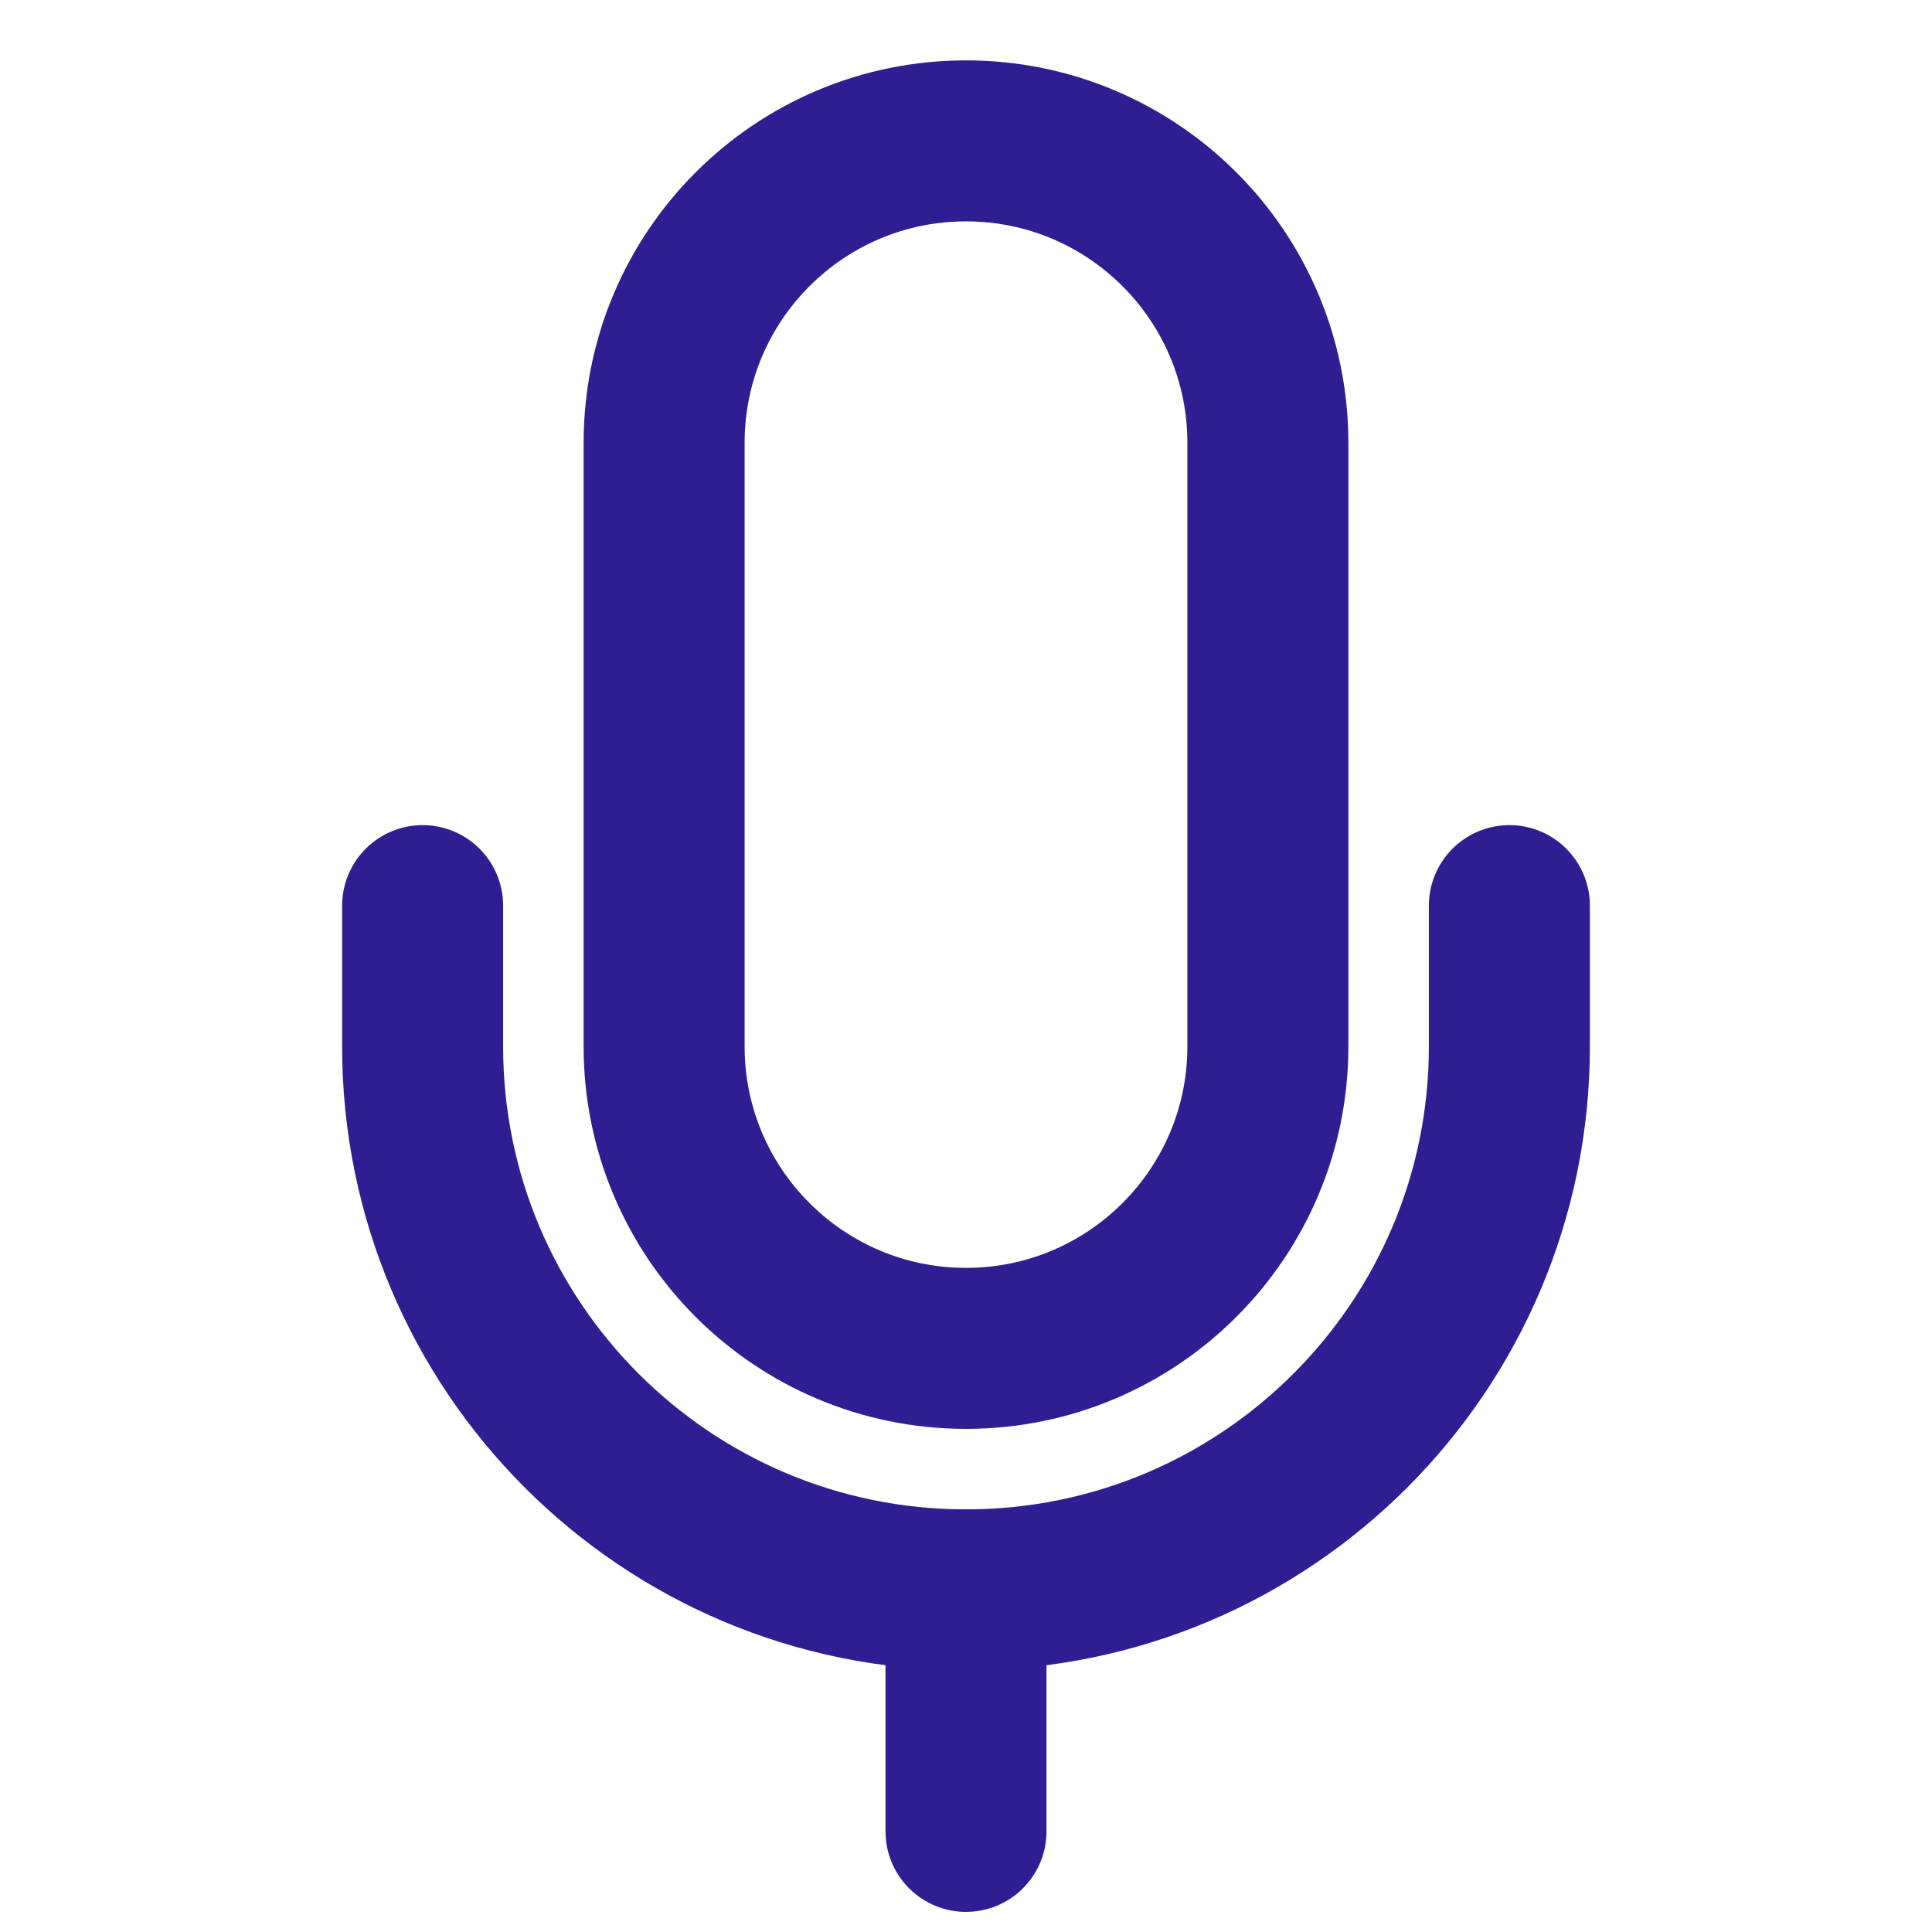 <svg width="24" height="24" viewBox="0 0 24 24" fill="none" xmlns="http://www.w3.org/2000/svg">
<path d="M12 19.75V22.75" stroke="#2E1E91" stroke-width="2" stroke-miterlimit="10" stroke-linecap="round" stroke-linejoin="round"/>
<path d="M12 16.75C9.929 16.75 8.25 15.071 8.25 13V5.5C8.25 3.429 9.929 1.75 12 1.75C14.071 1.75 15.75 3.429 15.75 5.5V13C15.75 15.071 14.071 16.75 12 16.75Z" stroke="#2E1E91" stroke-width="2" stroke-miterlimit="10"/>
<path d="M18.75 11.25C18.75 11.25 18.75 11.75 18.75 13C18.75 16.728 15.728 19.75 12 19.75C8.272 19.75 5.25 16.728 5.25 13C5.25 11.75 5.25 11.25 5.25 11.25" stroke="#2E1E91" stroke-width="2" stroke-miterlimit="10" stroke-linecap="round" stroke-linejoin="round"/>
</svg>
